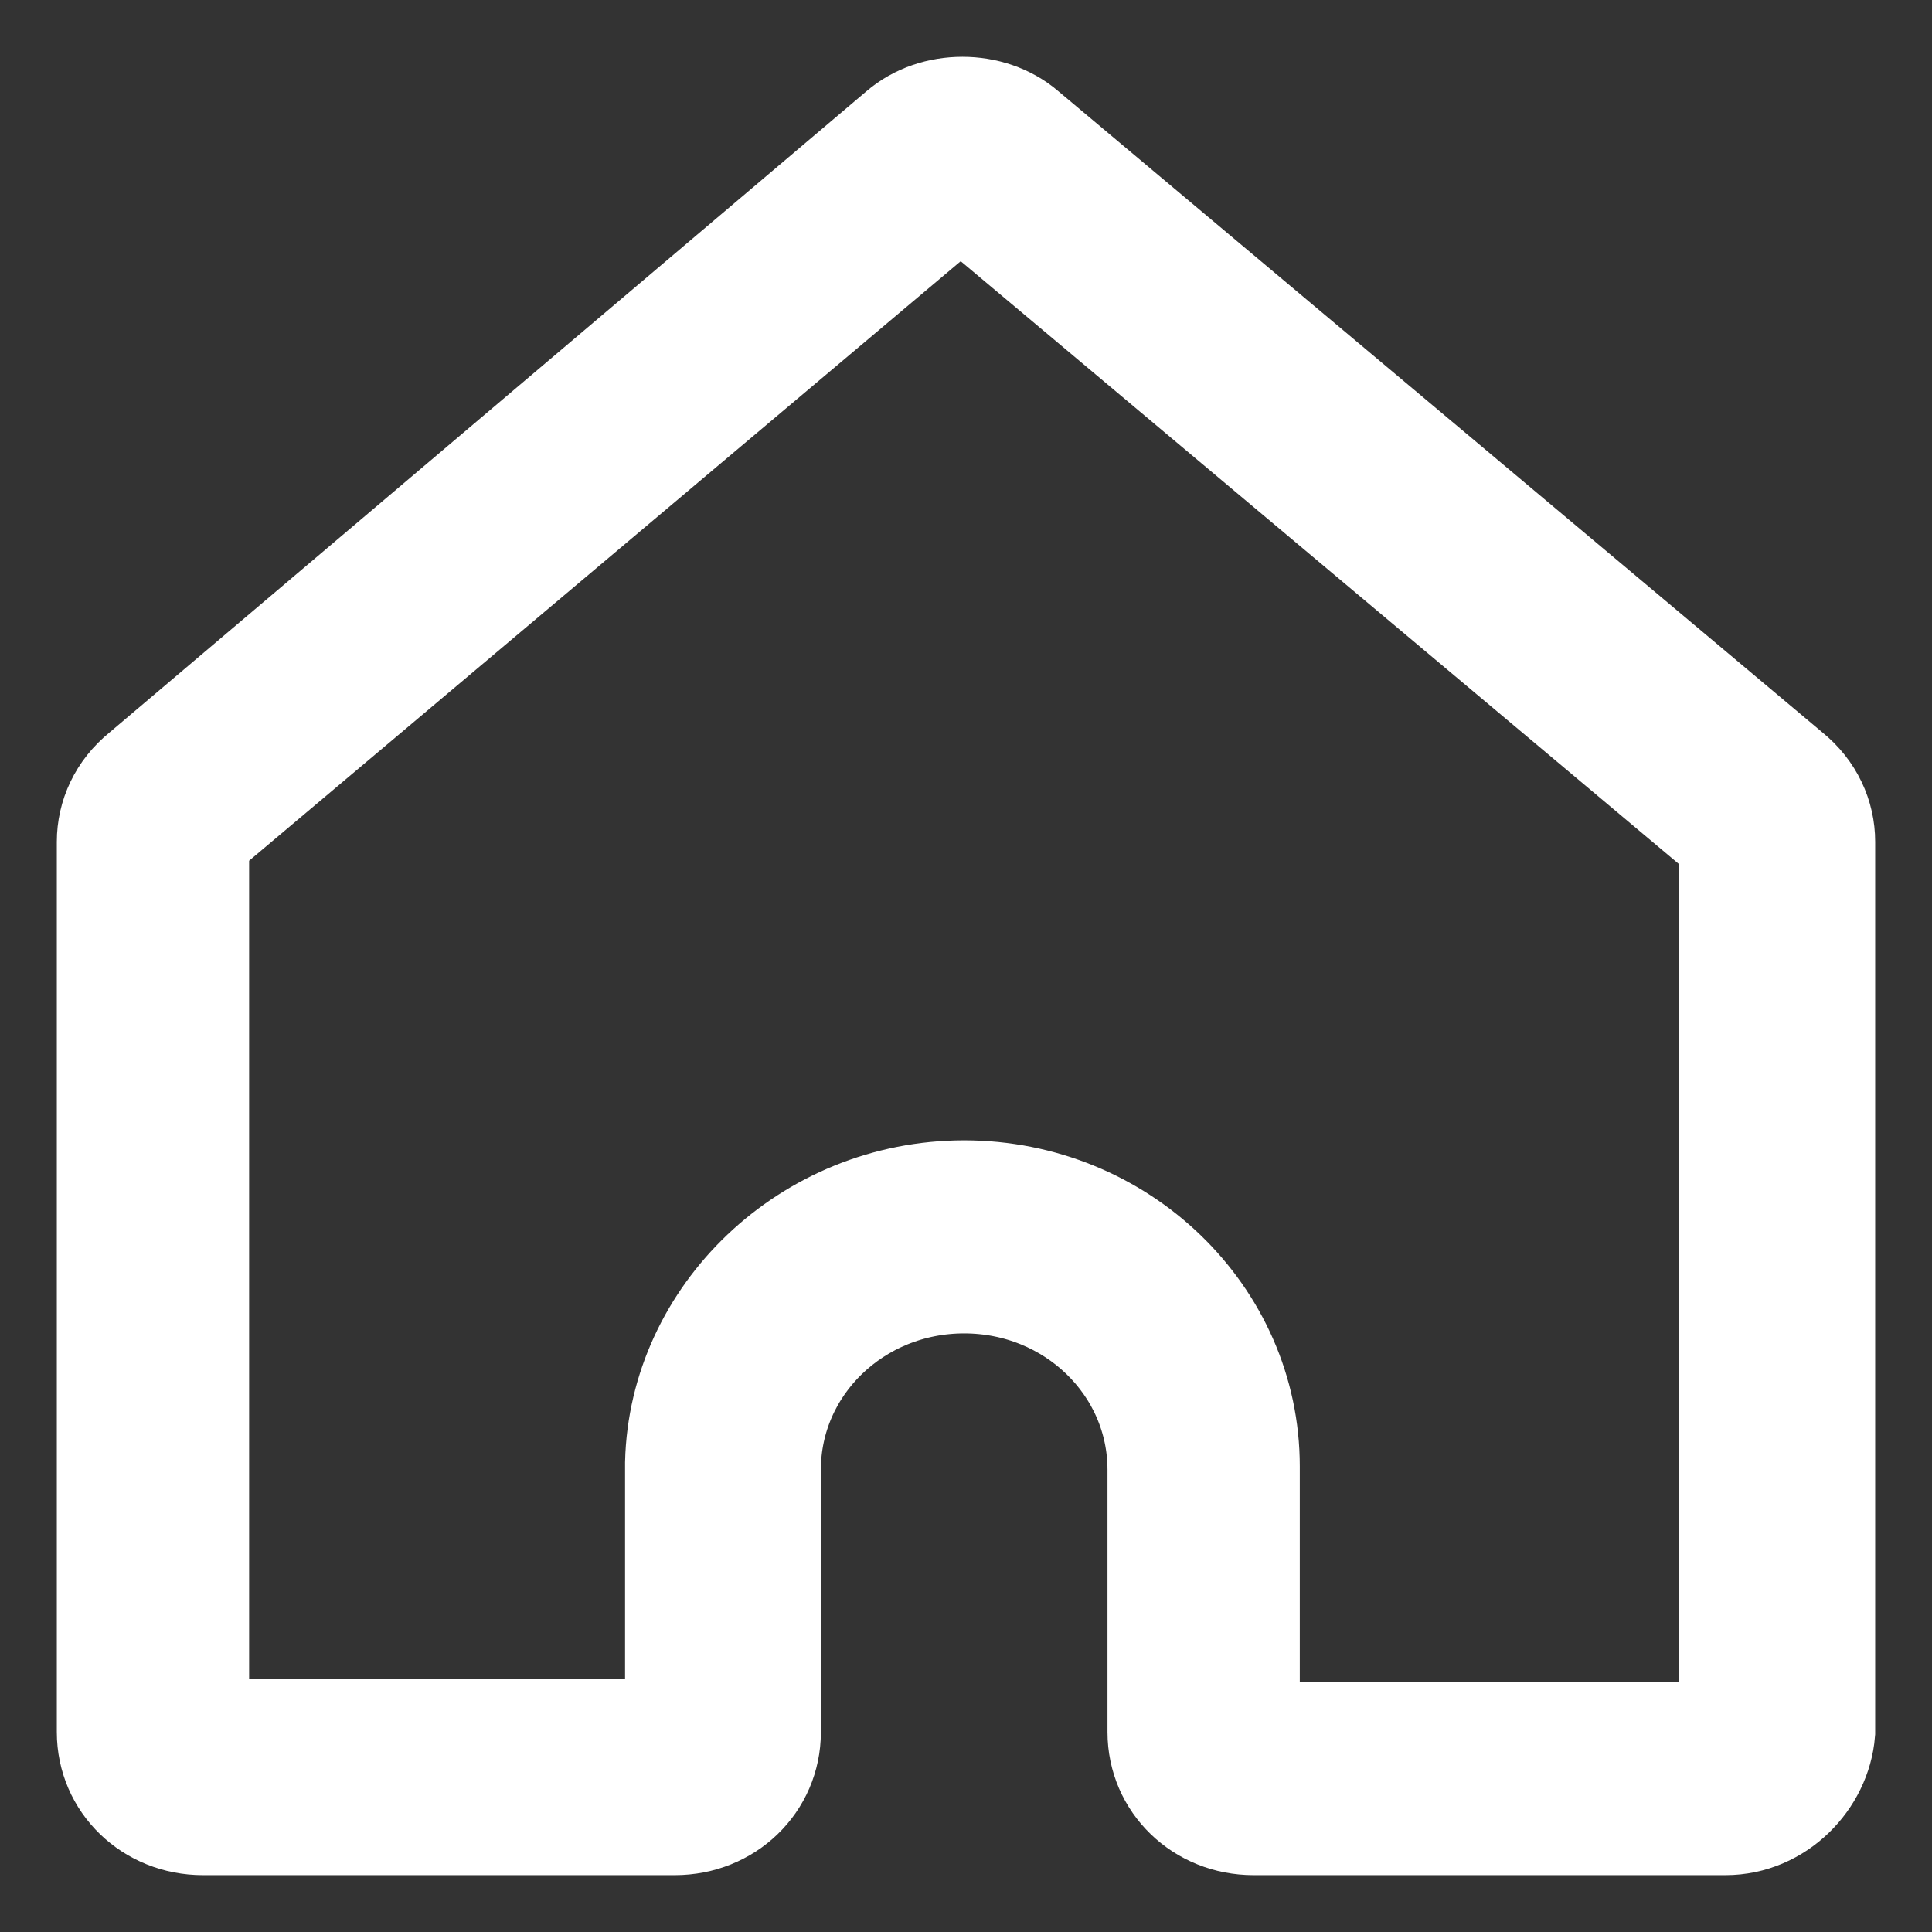 <svg width="17" height="17" viewBox="0 0 17 17" fill="none" xmlns="http://www.w3.org/2000/svg">
<rect x="0" y="0" width="17" height="17" fill="#333333" stroke="none"/>
<path d="M15.182 16H11.031C10.591 16 10.245 15.666 10.245 15.241V12.933C10.245 11.992 9.459 11.233 8.484 11.233C7.509 11.233 6.723 11.992 6.723 12.933V15.241C6.723 15.666 6.377 16 5.937 16H1.786C1.346 16 1 15.666 1 15.241V7.407C1 7.194 1.094 6.982 1.283 6.83L7.95 1.182C8.233 0.939 8.704 0.939 8.987 1.182L12.352 4.006L15.717 6.83C15.906 6.982 16 7.194 16 7.407V15.241C15.968 15.636 15.622 16 15.182 16ZM8.484 10.534C9.836 10.534 10.937 11.597 10.937 12.903V15.21C10.937 15.271 10.968 15.301 11.031 15.301H15.182C15.245 15.301 15.276 15.271 15.276 15.21L15.276 7.407C15.276 7.376 15.276 7.346 15.245 7.346L8.516 1.698C8.484 1.667 8.421 1.667 8.39 1.698L1.723 7.315C1.692 7.346 1.692 7.346 1.692 7.376V15.18C1.692 15.241 1.755 15.271 1.786 15.271H5.906C5.968 15.271 6 15.241 6 15.18V12.872C6.031 11.597 7.132 10.534 8.484 10.534Z" fill="white" stroke="white"/>
</svg>
